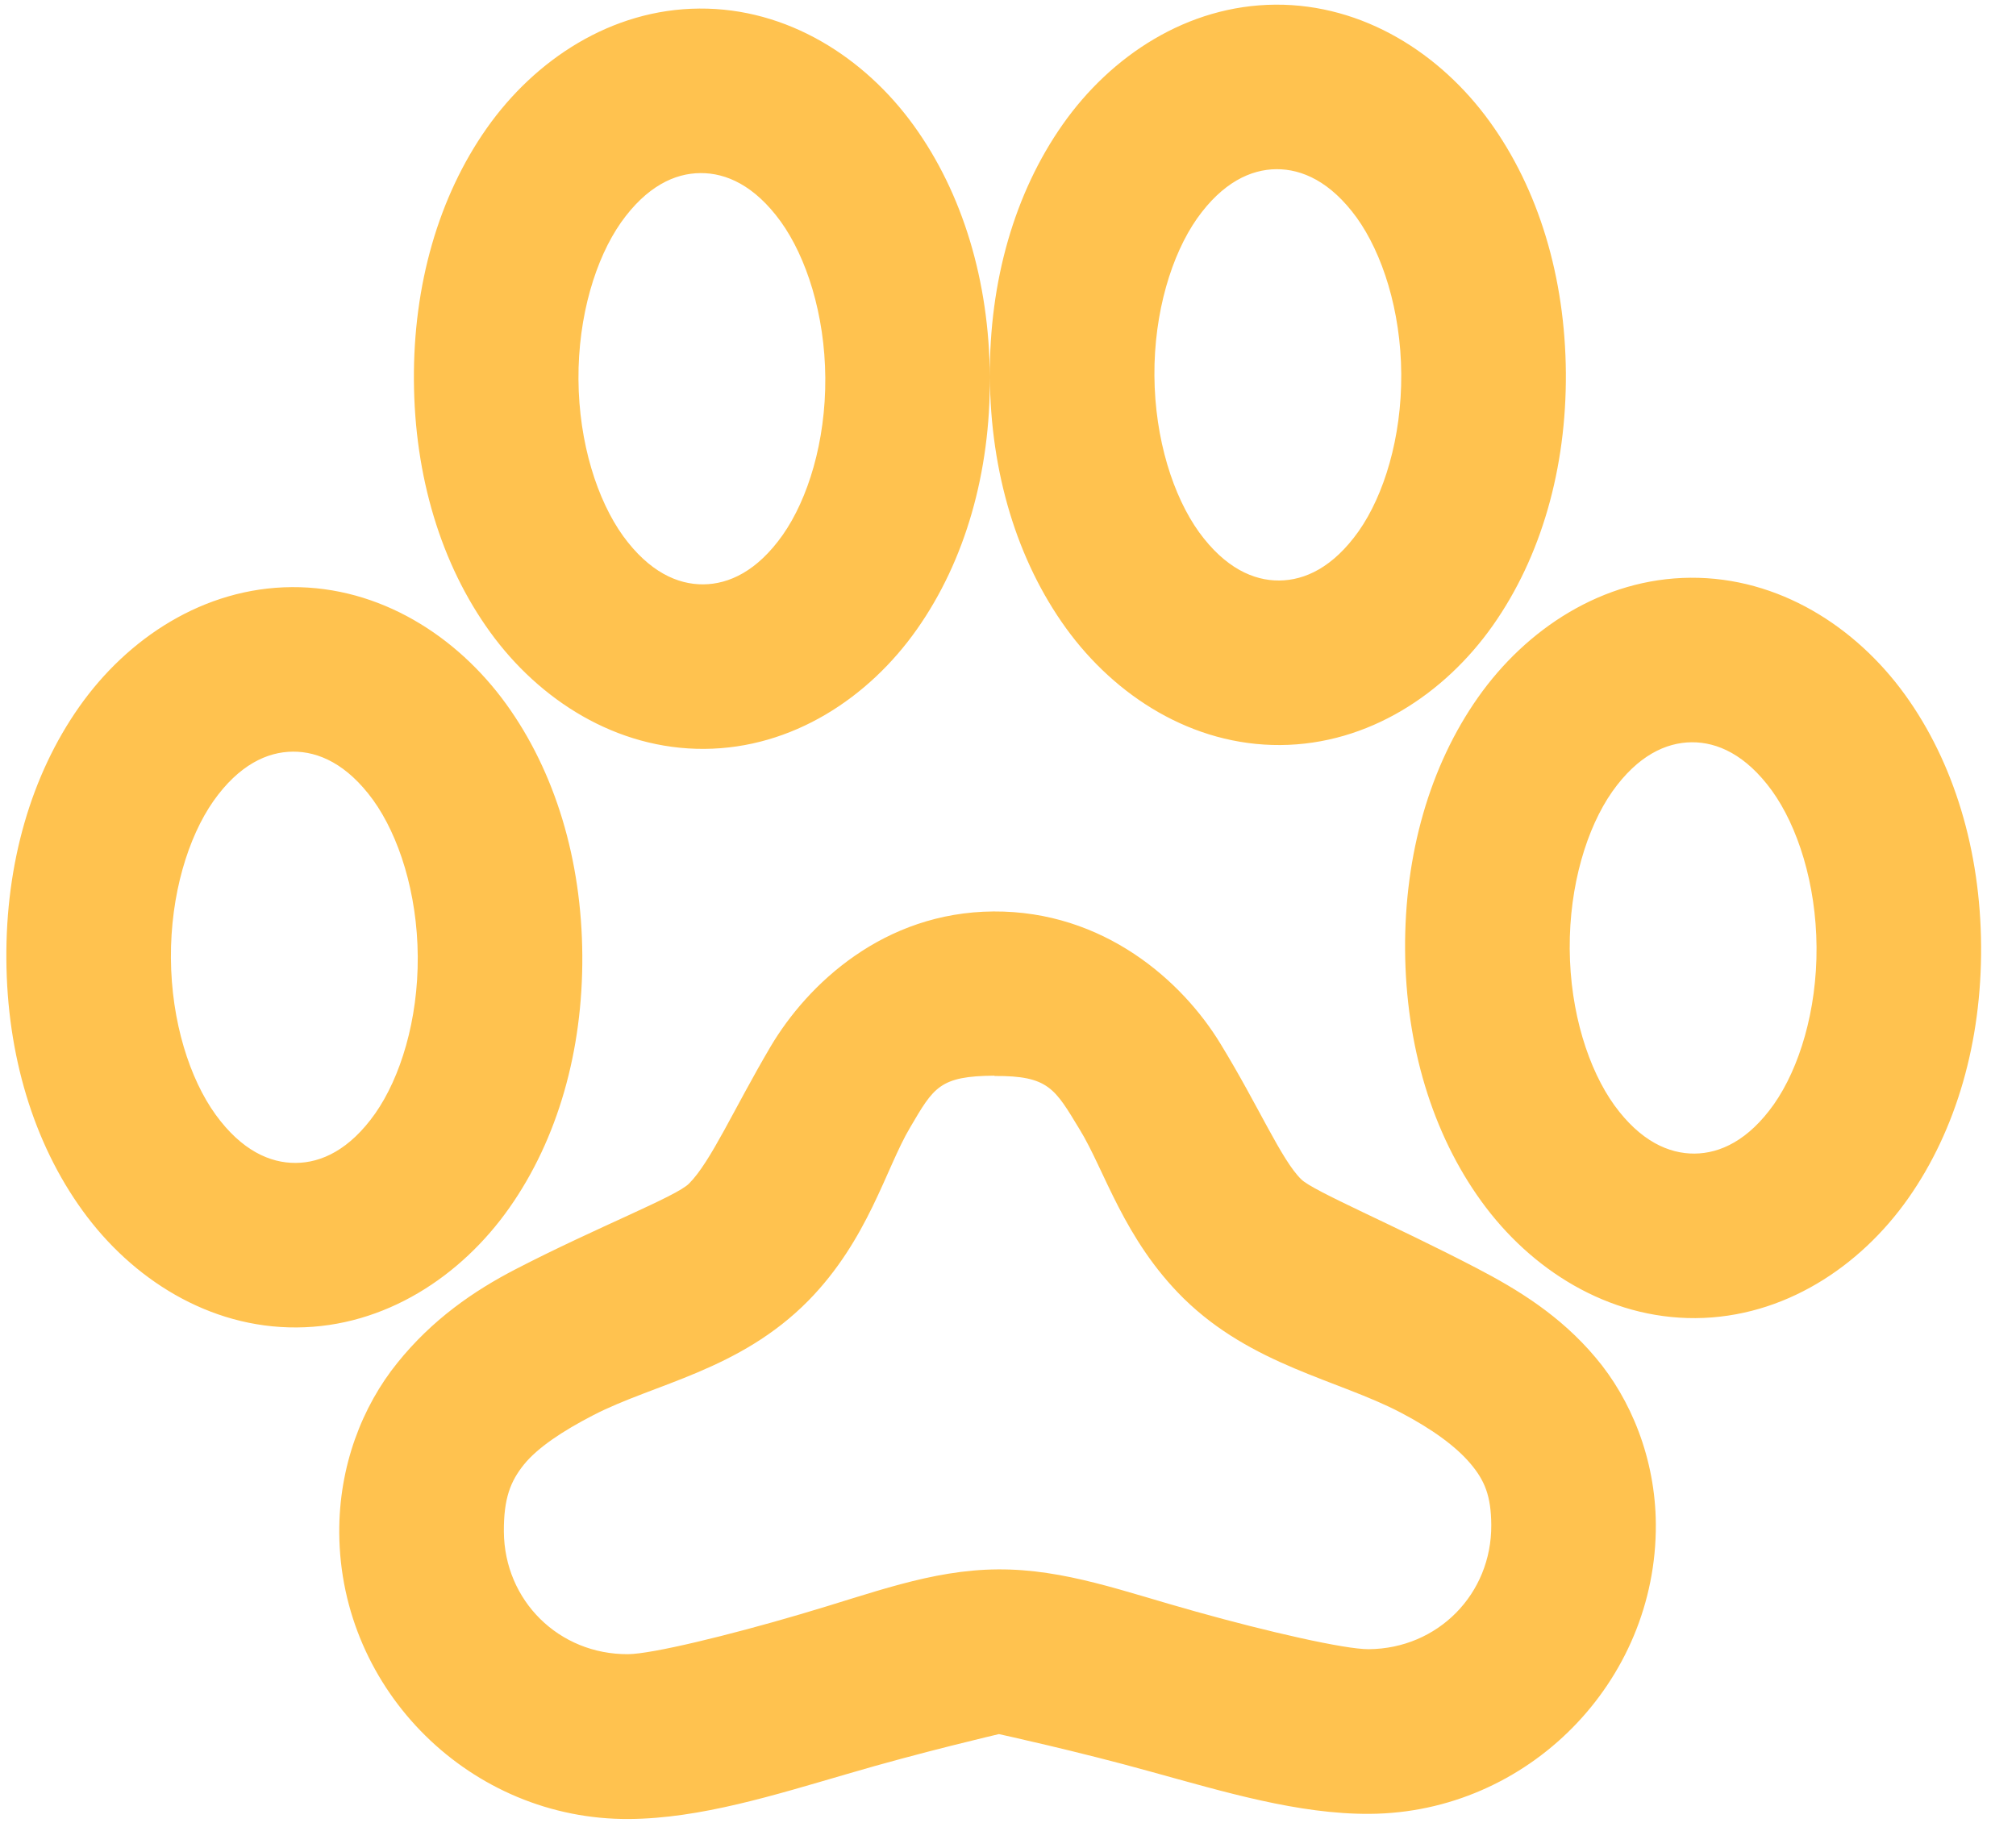 <svg width="32" height="29" viewBox="0 0 32 29" fill="none" xmlns="http://www.w3.org/2000/svg">
<path d="M11.101 0.136C9.704 0.145 8.492 0.947 7.726 2.036C6.96 3.125 6.559 4.528 6.57 6.043C6.58 7.558 6.999 8.956 7.78 10.035C8.56 11.114 9.783 11.898 11.18 11.889C12.578 11.88 13.79 11.078 14.556 9.988C15.322 8.899 15.722 7.497 15.712 5.982C15.702 4.467 15.282 3.068 14.502 1.99C13.722 0.911 12.499 0.126 11.101 0.136ZM15.712 5.982C15.722 7.497 16.142 8.895 16.922 9.974C17.703 11.053 18.926 11.837 20.323 11.828C21.72 11.819 22.932 11.016 23.698 9.927C24.464 8.838 24.865 7.435 24.855 5.921C24.844 4.406 24.425 3.007 23.644 1.928C22.864 0.85 21.641 0.065 20.244 0.074C18.846 0.084 17.634 0.886 16.869 1.975C16.103 3.064 15.702 4.467 15.712 5.982ZM11.119 2.748C11.527 2.745 11.977 2.945 12.391 3.515C12.8 4.083 13.093 4.99 13.1 5.999C13.107 7.009 12.825 7.921 12.424 8.493C12.018 9.068 11.57 9.274 11.163 9.277C10.755 9.28 10.305 9.079 9.891 8.51C9.482 7.942 9.189 7.035 9.182 6.025C9.175 5.016 9.456 4.104 9.857 3.532C10.264 2.957 10.711 2.75 11.119 2.748ZM20.261 2.686C20.669 2.684 21.119 2.884 21.534 3.454C21.942 4.022 22.236 4.929 22.242 5.938C22.249 6.948 21.968 7.86 21.567 8.432C21.16 9.007 20.713 9.213 20.305 9.216C19.898 9.219 19.447 9.018 19.033 8.449C18.624 7.881 18.331 6.974 18.324 5.964C18.317 4.955 18.599 4.043 19 3.47C19.406 2.896 19.854 2.689 20.261 2.686ZM4.632 9.321C3.235 9.33 2.023 10.132 1.257 11.222C0.491 12.311 0.09 13.713 0.101 15.228C0.111 16.743 0.53 18.142 1.311 19.22C2.091 20.299 3.314 21.084 4.711 21.074C6.109 21.065 7.321 20.263 8.086 19.174C8.852 18.085 9.253 16.682 9.243 15.167C9.233 13.652 8.813 12.254 8.033 11.175C7.252 10.096 6.03 9.312 4.632 9.321ZM26.835 9.172C25.438 9.182 24.226 9.984 23.46 11.073C22.694 12.162 22.293 13.565 22.303 15.08C22.314 16.595 22.733 17.993 23.514 19.072C24.294 20.151 25.517 20.935 26.914 20.926C28.312 20.916 29.523 20.114 30.289 19.025C31.055 17.936 31.456 16.533 31.446 15.018C31.436 13.504 31.016 12.105 30.236 11.026C29.455 9.947 28.233 9.163 26.835 9.172ZM4.65 11.933C5.057 11.93 5.508 12.131 5.922 12.7C6.331 13.268 6.624 14.175 6.631 15.184C6.638 16.194 6.356 17.106 5.955 17.678C5.549 18.253 5.101 18.46 4.694 18.462C4.286 18.465 3.835 18.265 3.422 17.695C3.013 17.129 2.719 16.22 2.713 15.211C2.706 14.201 2.987 13.289 3.388 12.717C3.794 12.142 4.242 11.935 4.65 11.933ZM26.853 11.784C27.26 11.781 27.711 11.982 28.125 12.551C28.534 13.119 28.827 14.026 28.834 15.036C28.841 16.045 28.559 16.957 28.158 17.53C27.752 18.104 27.304 18.311 26.897 18.314C26.489 18.317 26.038 18.116 25.625 17.547C25.216 16.979 24.922 16.072 24.916 15.062C24.909 14.053 25.19 13.14 25.591 12.568C25.997 11.994 26.445 11.787 26.853 11.784ZM15.769 14.47C14.028 14.482 12.821 15.62 12.231 16.616C11.644 17.613 11.284 18.441 10.939 18.788C10.741 18.994 9.483 19.477 8.174 20.155C7.519 20.495 6.86 20.948 6.307 21.637C5.75 22.326 5.378 23.276 5.385 24.337C5.401 26.845 7.479 28.894 9.986 28.878C11.117 28.87 12.296 28.497 13.45 28.162C14.608 27.82 15.856 27.53 15.856 27.53C15.856 27.53 17.108 27.803 18.269 28.127C19.428 28.446 20.611 28.804 21.742 28.796C24.25 28.78 26.3 26.702 26.283 24.195C26.276 23.158 25.887 22.212 25.325 21.55C24.765 20.884 24.094 20.474 23.44 20.133C22.129 19.449 20.841 18.909 20.655 18.723C20.339 18.415 19.981 17.565 19.373 16.571C18.767 15.573 17.519 14.459 15.769 14.47ZM15.786 17.082C16.648 17.076 16.745 17.285 17.137 17.93C17.534 18.574 17.833 19.67 18.788 20.613C19.873 21.677 21.235 21.903 22.23 22.424C22.728 22.684 23.109 22.962 23.338 23.233C23.566 23.501 23.668 23.747 23.671 24.21C23.678 25.307 22.822 26.174 21.725 26.182C21.346 26.184 20.124 25.905 18.986 25.586C17.847 25.271 16.904 24.908 15.839 24.915C14.773 24.922 13.835 25.298 12.701 25.628C11.567 25.962 10.349 26.258 9.97 26.261C8.873 26.268 8.005 25.412 7.998 24.315C7.995 23.788 8.102 23.517 8.317 23.25C8.533 22.983 8.93 22.718 9.415 22.468C10.383 21.965 11.735 21.76 12.831 20.649C13.782 19.68 14.062 18.545 14.445 17.902C14.822 17.26 14.913 17.083 15.785 17.077L15.786 17.082Z" fill="#FFC24F"/>
</svg>
